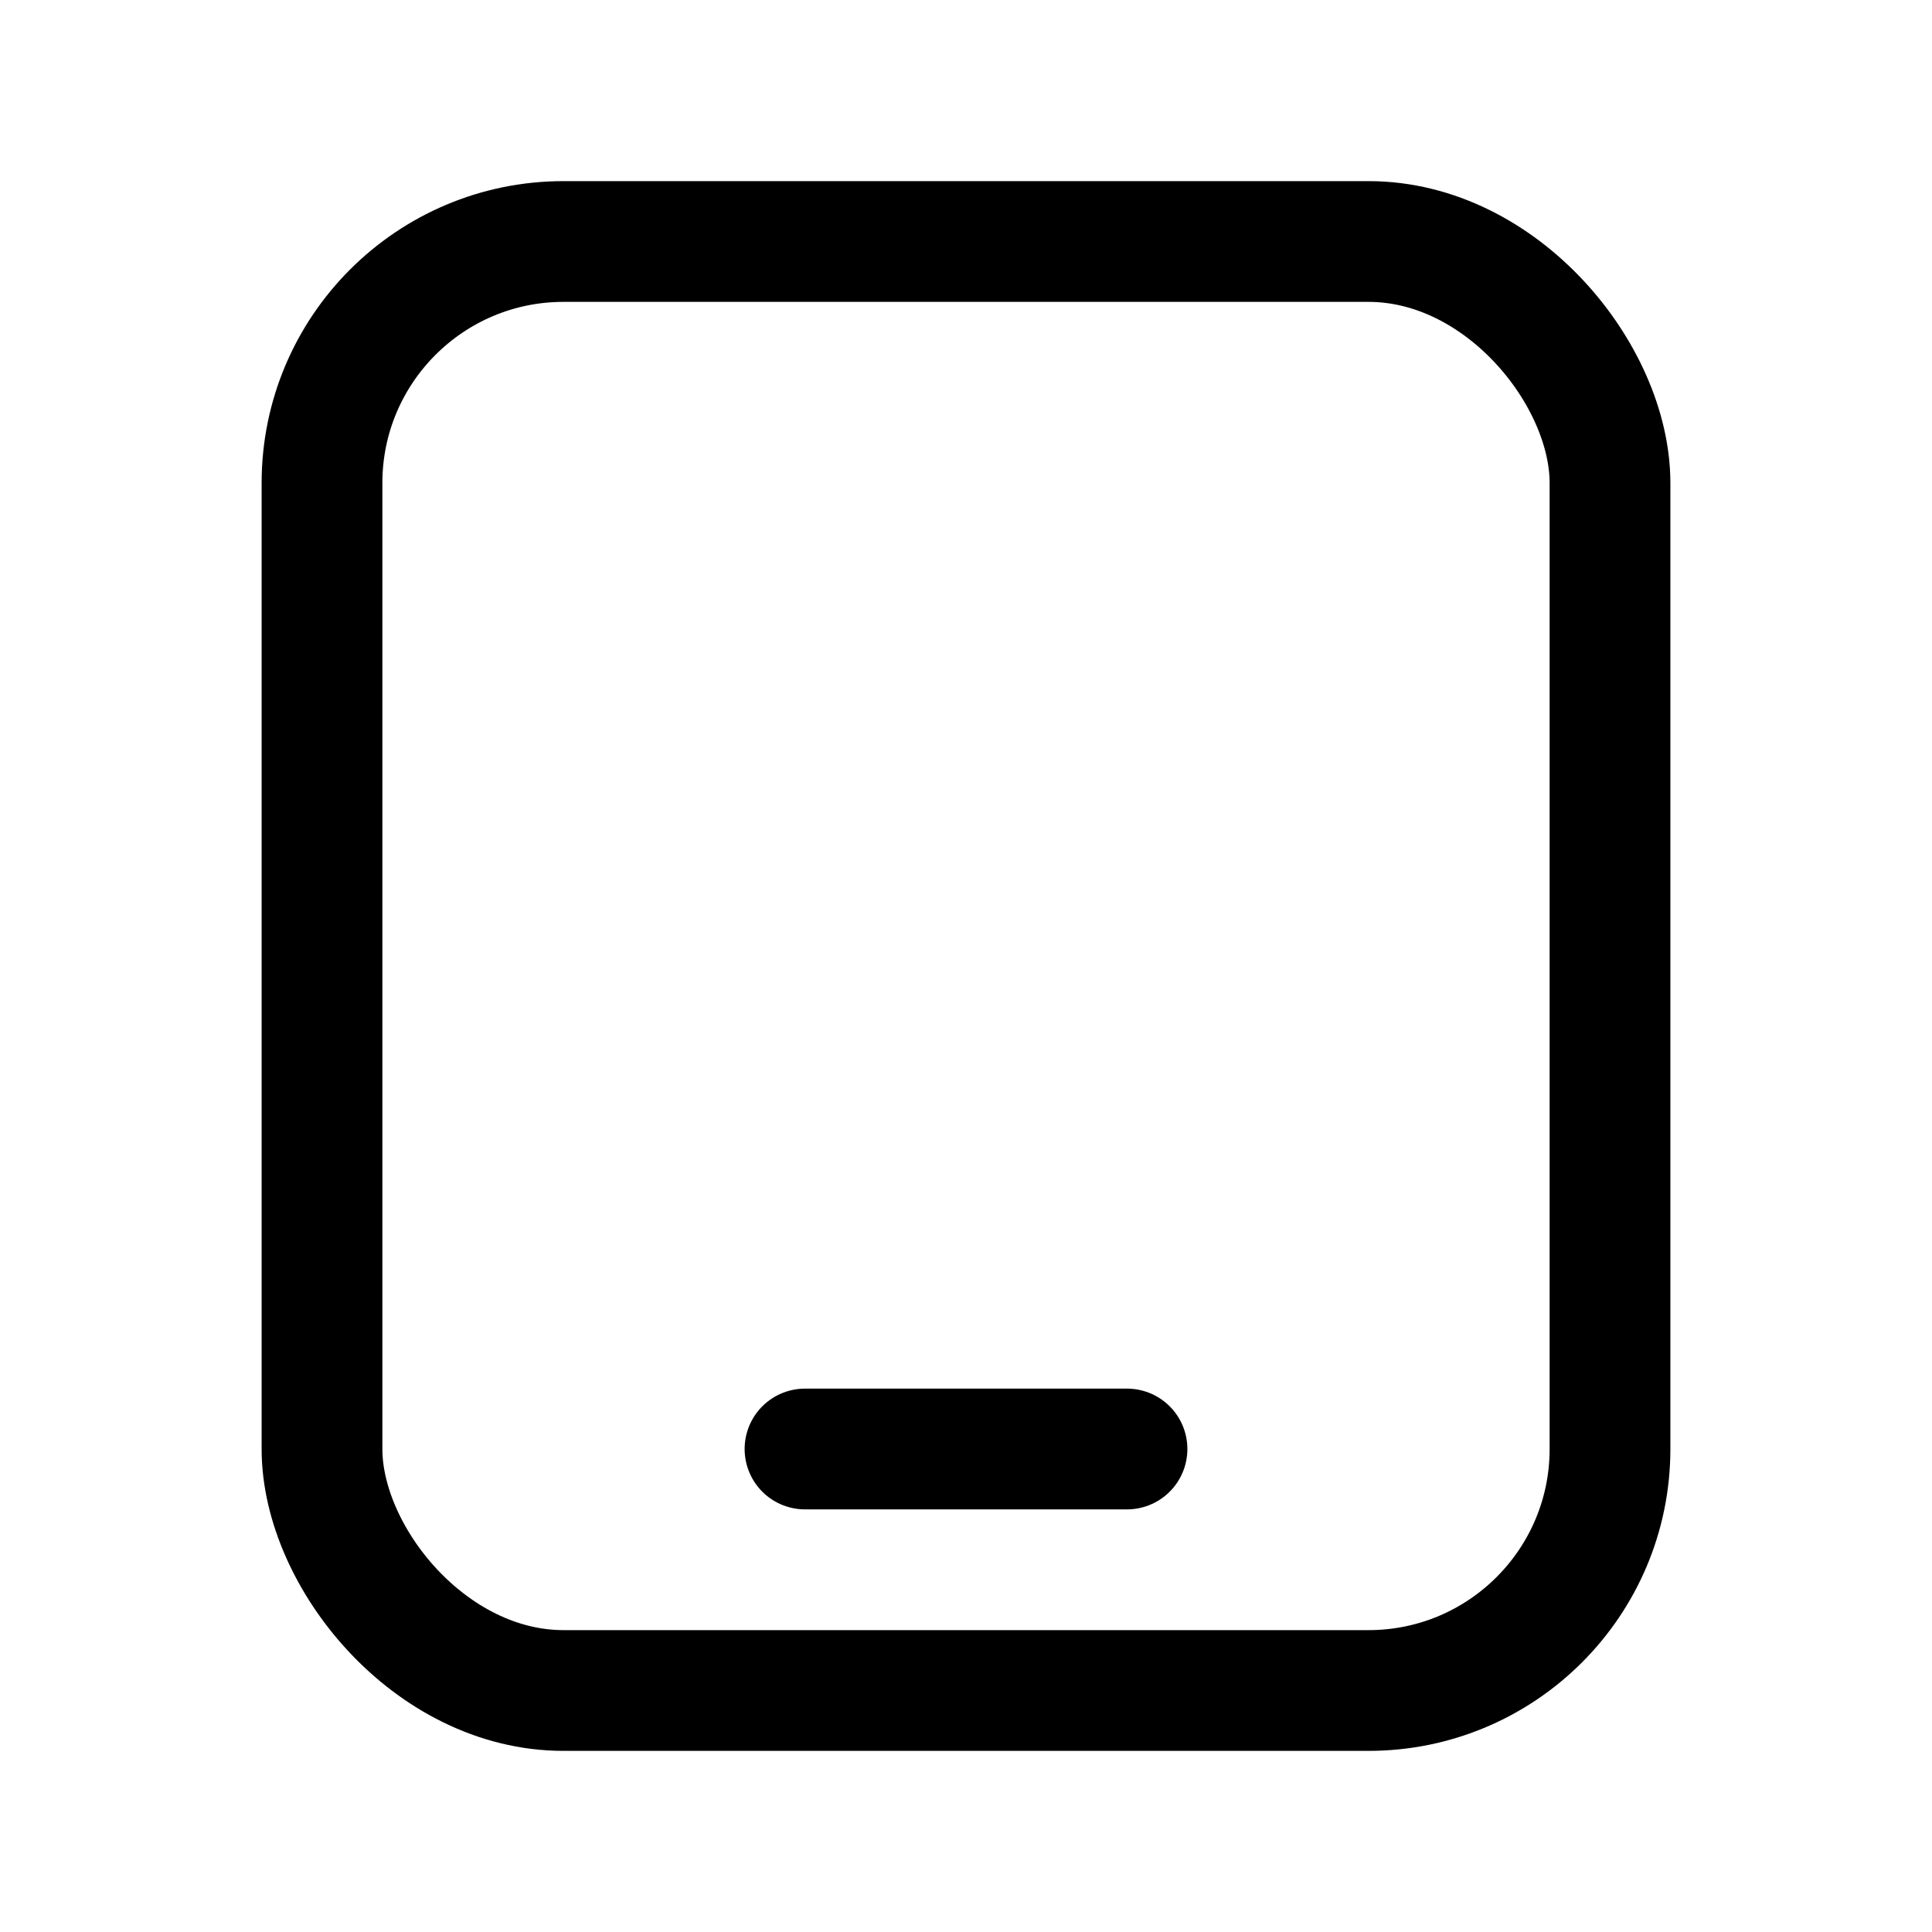 <svg width="24" height="24" viewBox="0 0 24 24" fill="none" xmlns="http://www.w3.org/2000/svg">
<rect x="4" y="3" width="16" height="18" rx="3" stroke="black" stroke-width="1.5"/>
<path d="M10 18H14" stroke="black" stroke-width="1.5" stroke-linecap="round" stroke-linejoin="round"/>
</svg>
